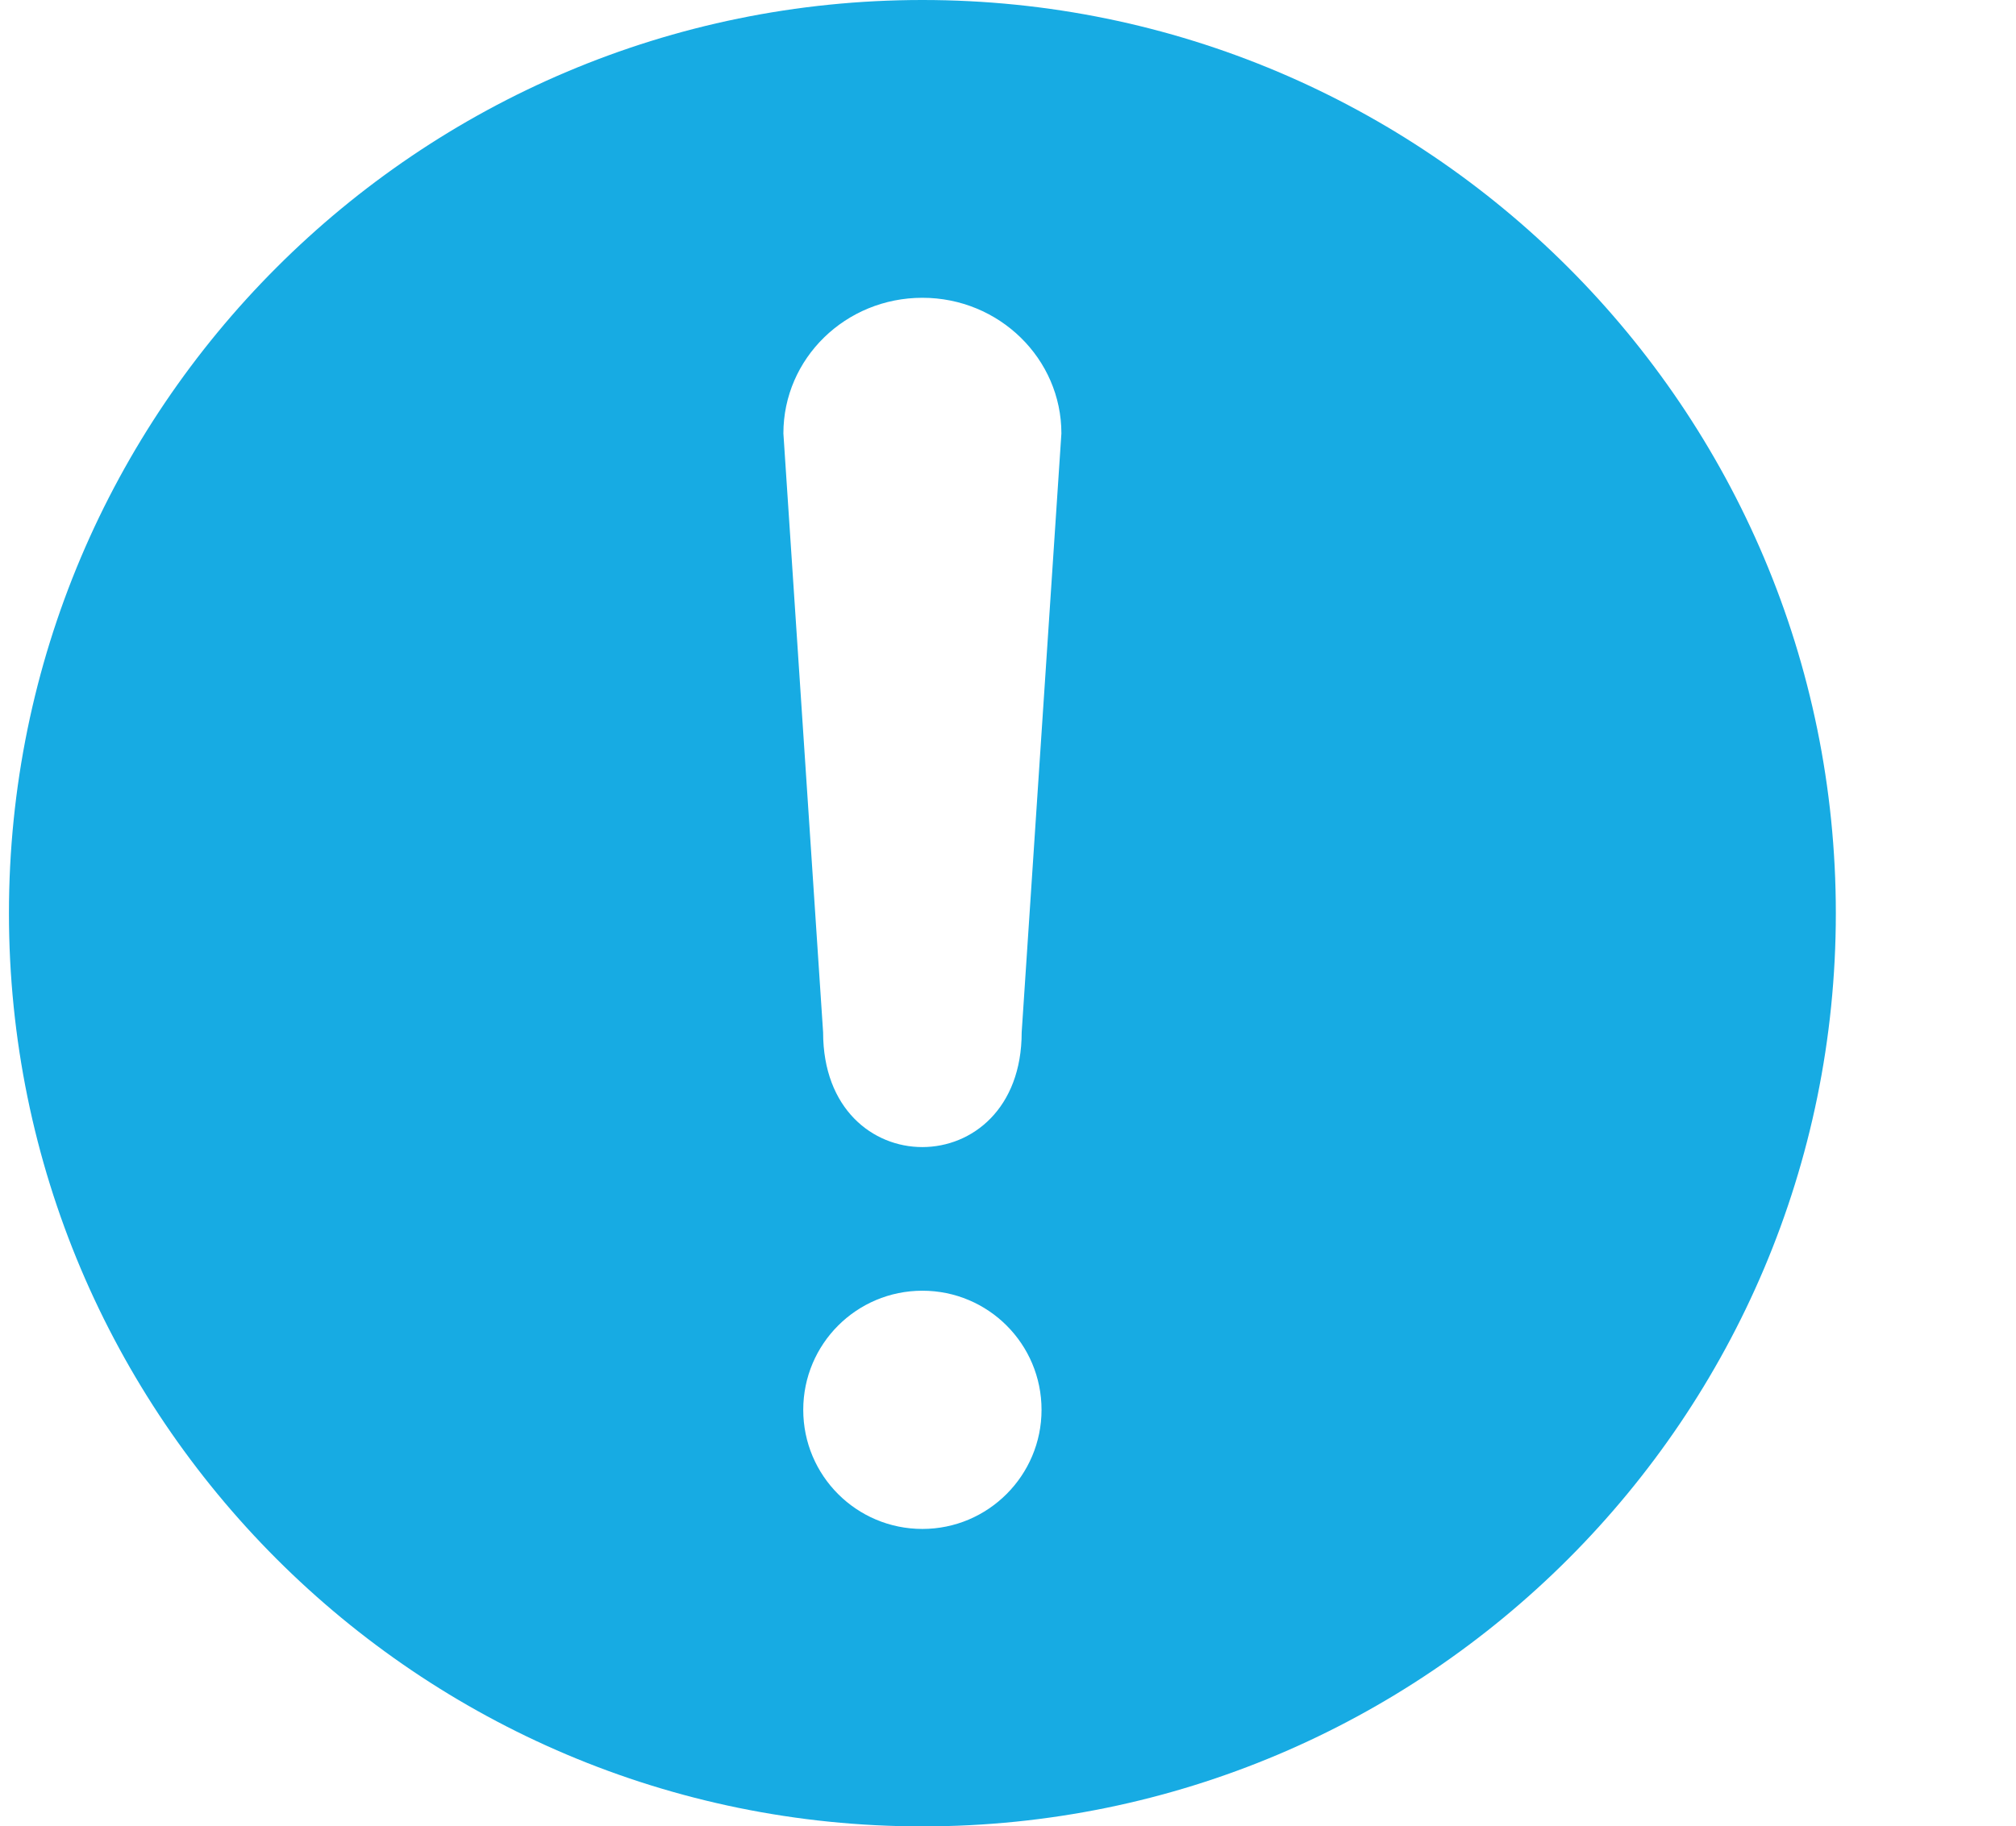 <?xml version="1.0" standalone="no"?><!DOCTYPE svg PUBLIC "-//W3C//DTD SVG 1.1//EN" "http://www.w3.org/Graphics/SVG/1.1/DTD/svg11.dtd"><svg t="1619331348030" class="icon" viewBox="0 0 1130 1024" version="1.1" xmlns="http://www.w3.org/2000/svg" p-id="3436" xmlns:xlink="http://www.w3.org/1999/xlink" width="220.703" height="200"><defs><style type="text/css"></style></defs><path d="M517.016 0C234.303 0 5.016 229.287 5.016 512S234.303 1024 517.016 1024s512-229.287 512-512S799.729 0 517.016 0z m0 857.229c-36.916 0-66.783-29.867-66.783-66.783s29.867-66.783 66.783-66.783 66.783 29.867 66.783 66.783c0 36.73-29.867 66.783-66.783 66.783zM572.668 578.783c0 85.704-111.304 85.89-111.304 0l-22.261-335.768c0-42.11 34.875-76.058 77.913-76.058s77.913 34.133 77.913 76.058l-22.261 335.768z" fill="#17abe3" p-id="3437"></path></svg>